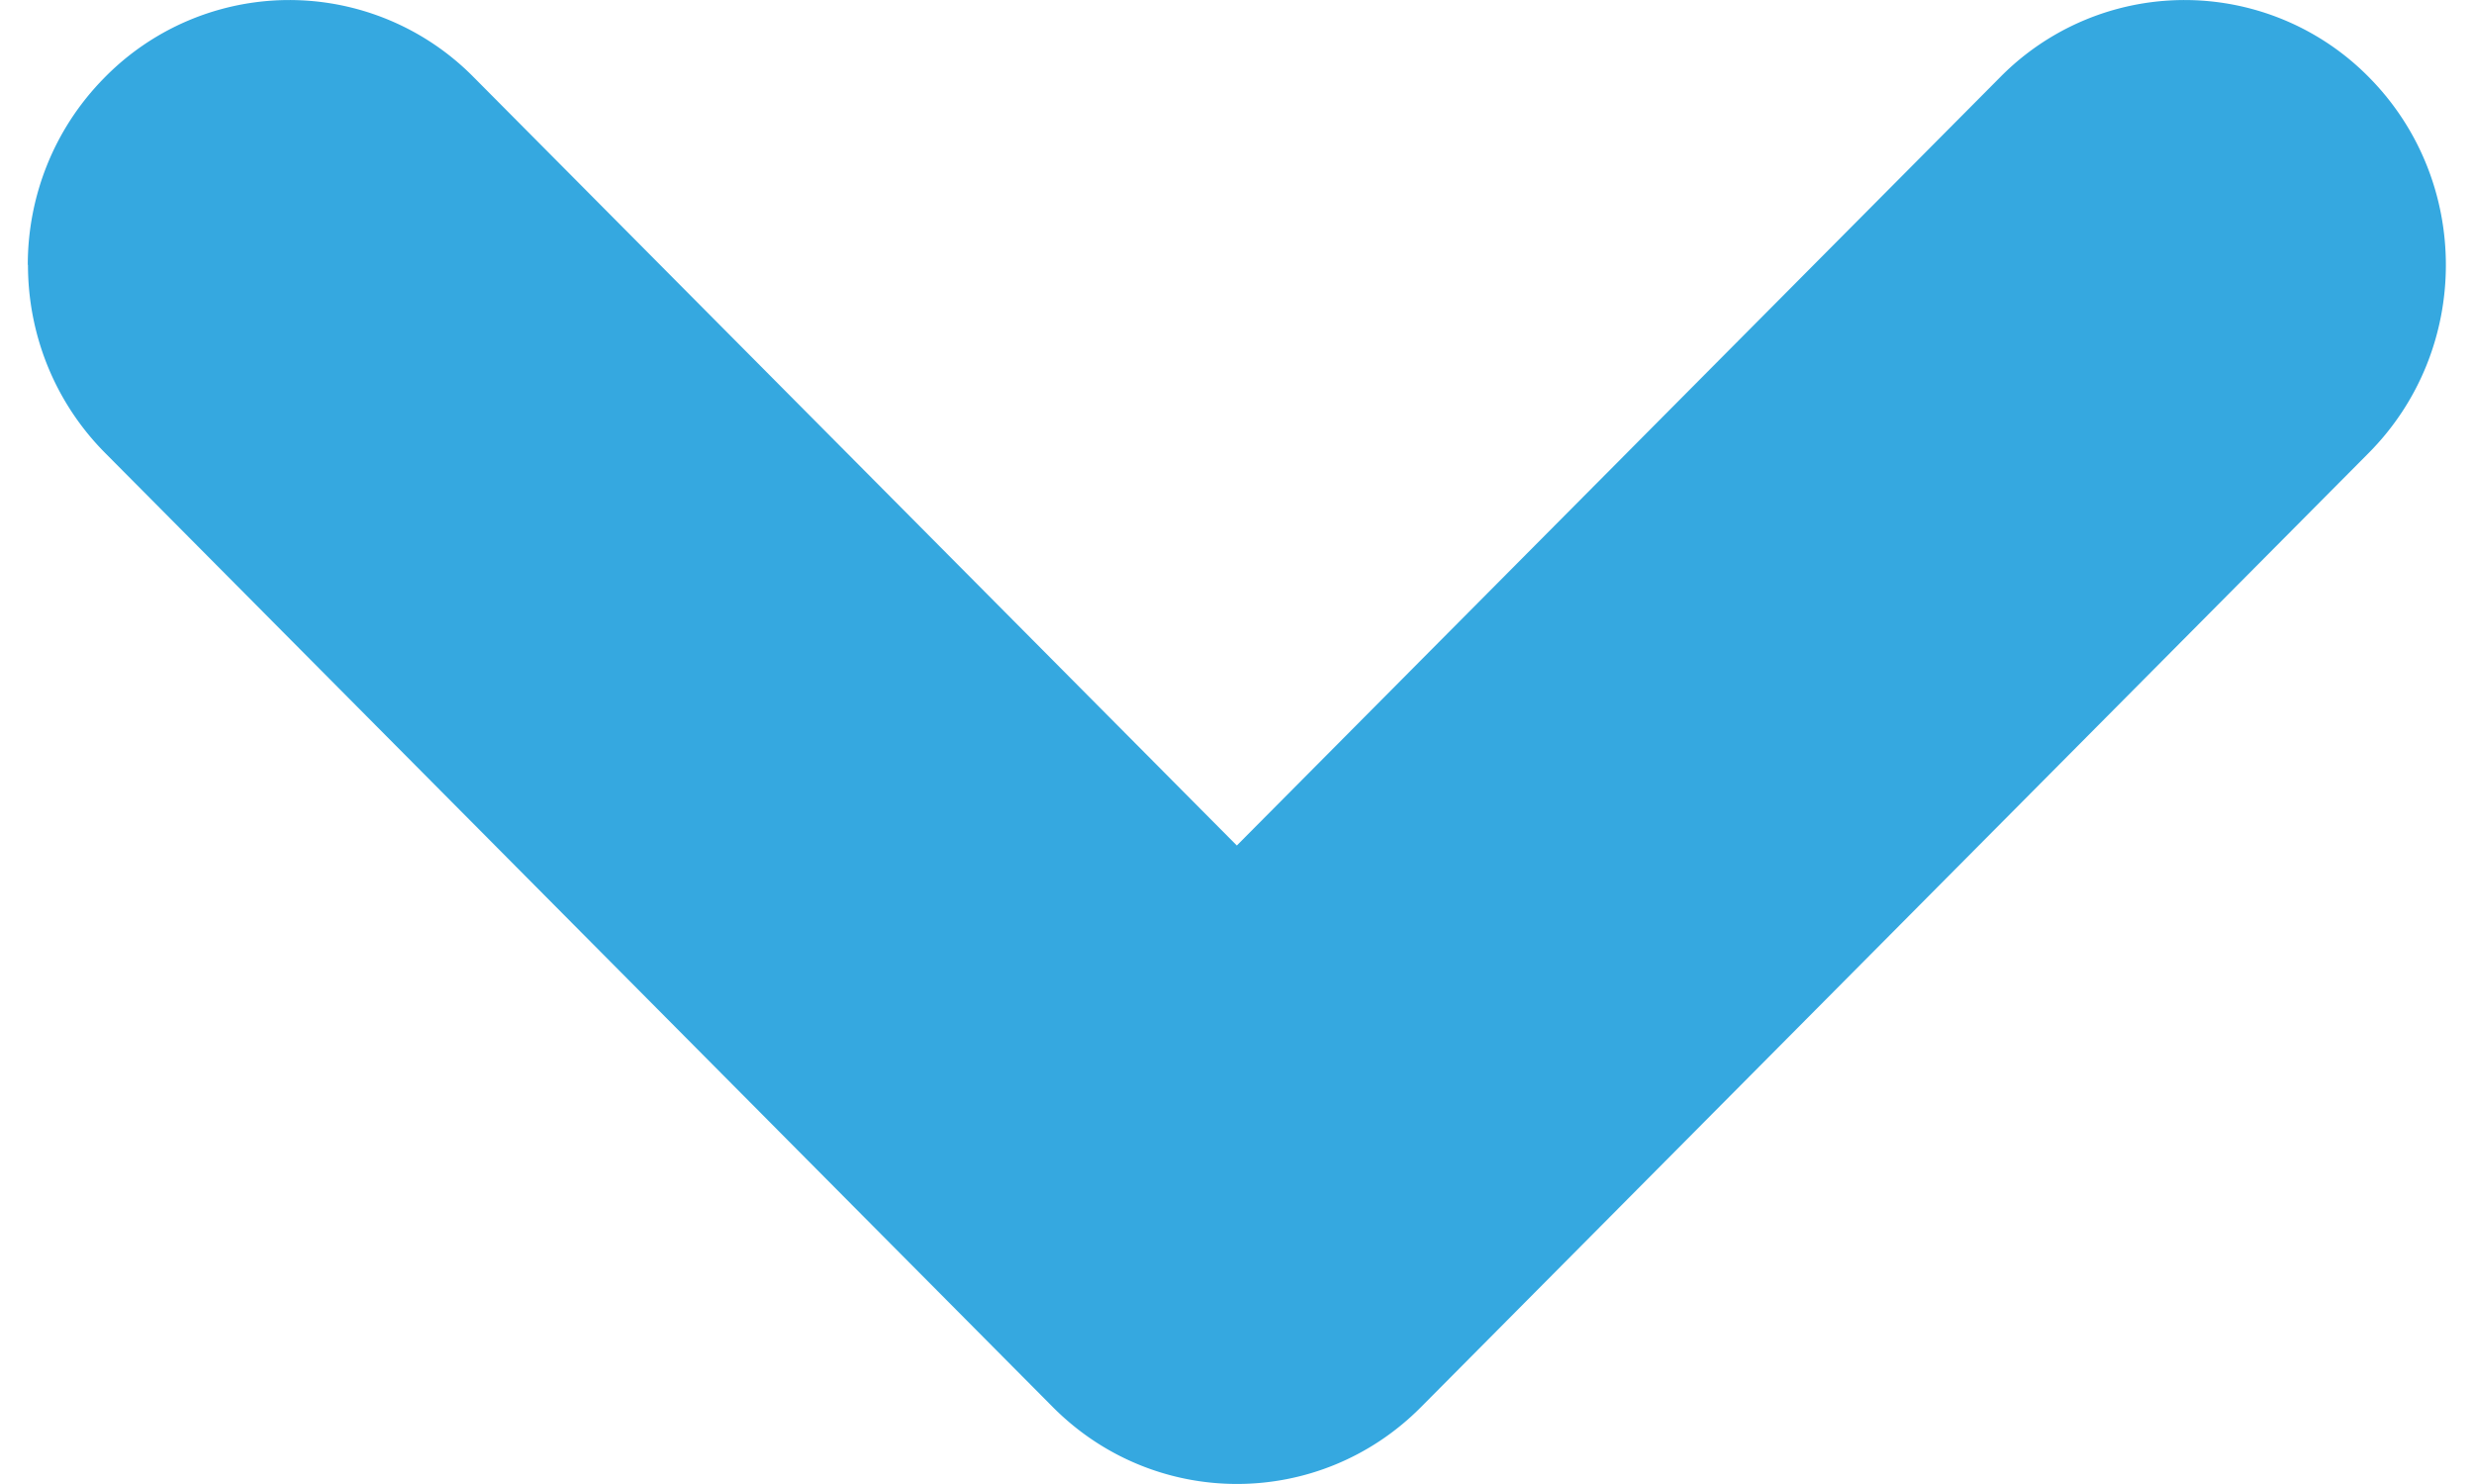 <svg width="15" height="9" xmlns="http://www.w3.org/2000/svg" xmlns:xlink="http://www.w3.org/1999/xlink" xmlns:svgjs="http://svgjs.com/svgjs" viewBox="0.17 0 14.661 9" fill="#35a8e0"><svg xmlns="http://www.w3.org/2000/svg" width="15" height="9" viewBox="2 2 13.031 8"><path paint-order="stroke fill markers" fill-rule="evenodd" d="M2 3.428c0 .368.139.735.416 1.014l5.107 5.143c.55.553 1.436.553 1.985 0l5.107-5.143c.552-.556.555-1.46.007-2.02a1.395 1.395 0 0 0-1.992-.007L8.515 6.558 4.401 2.415a1.395 1.395 0 0 0-1.992.007c-.273.278-.41.642-.41 1.006z"/></svg></svg>
